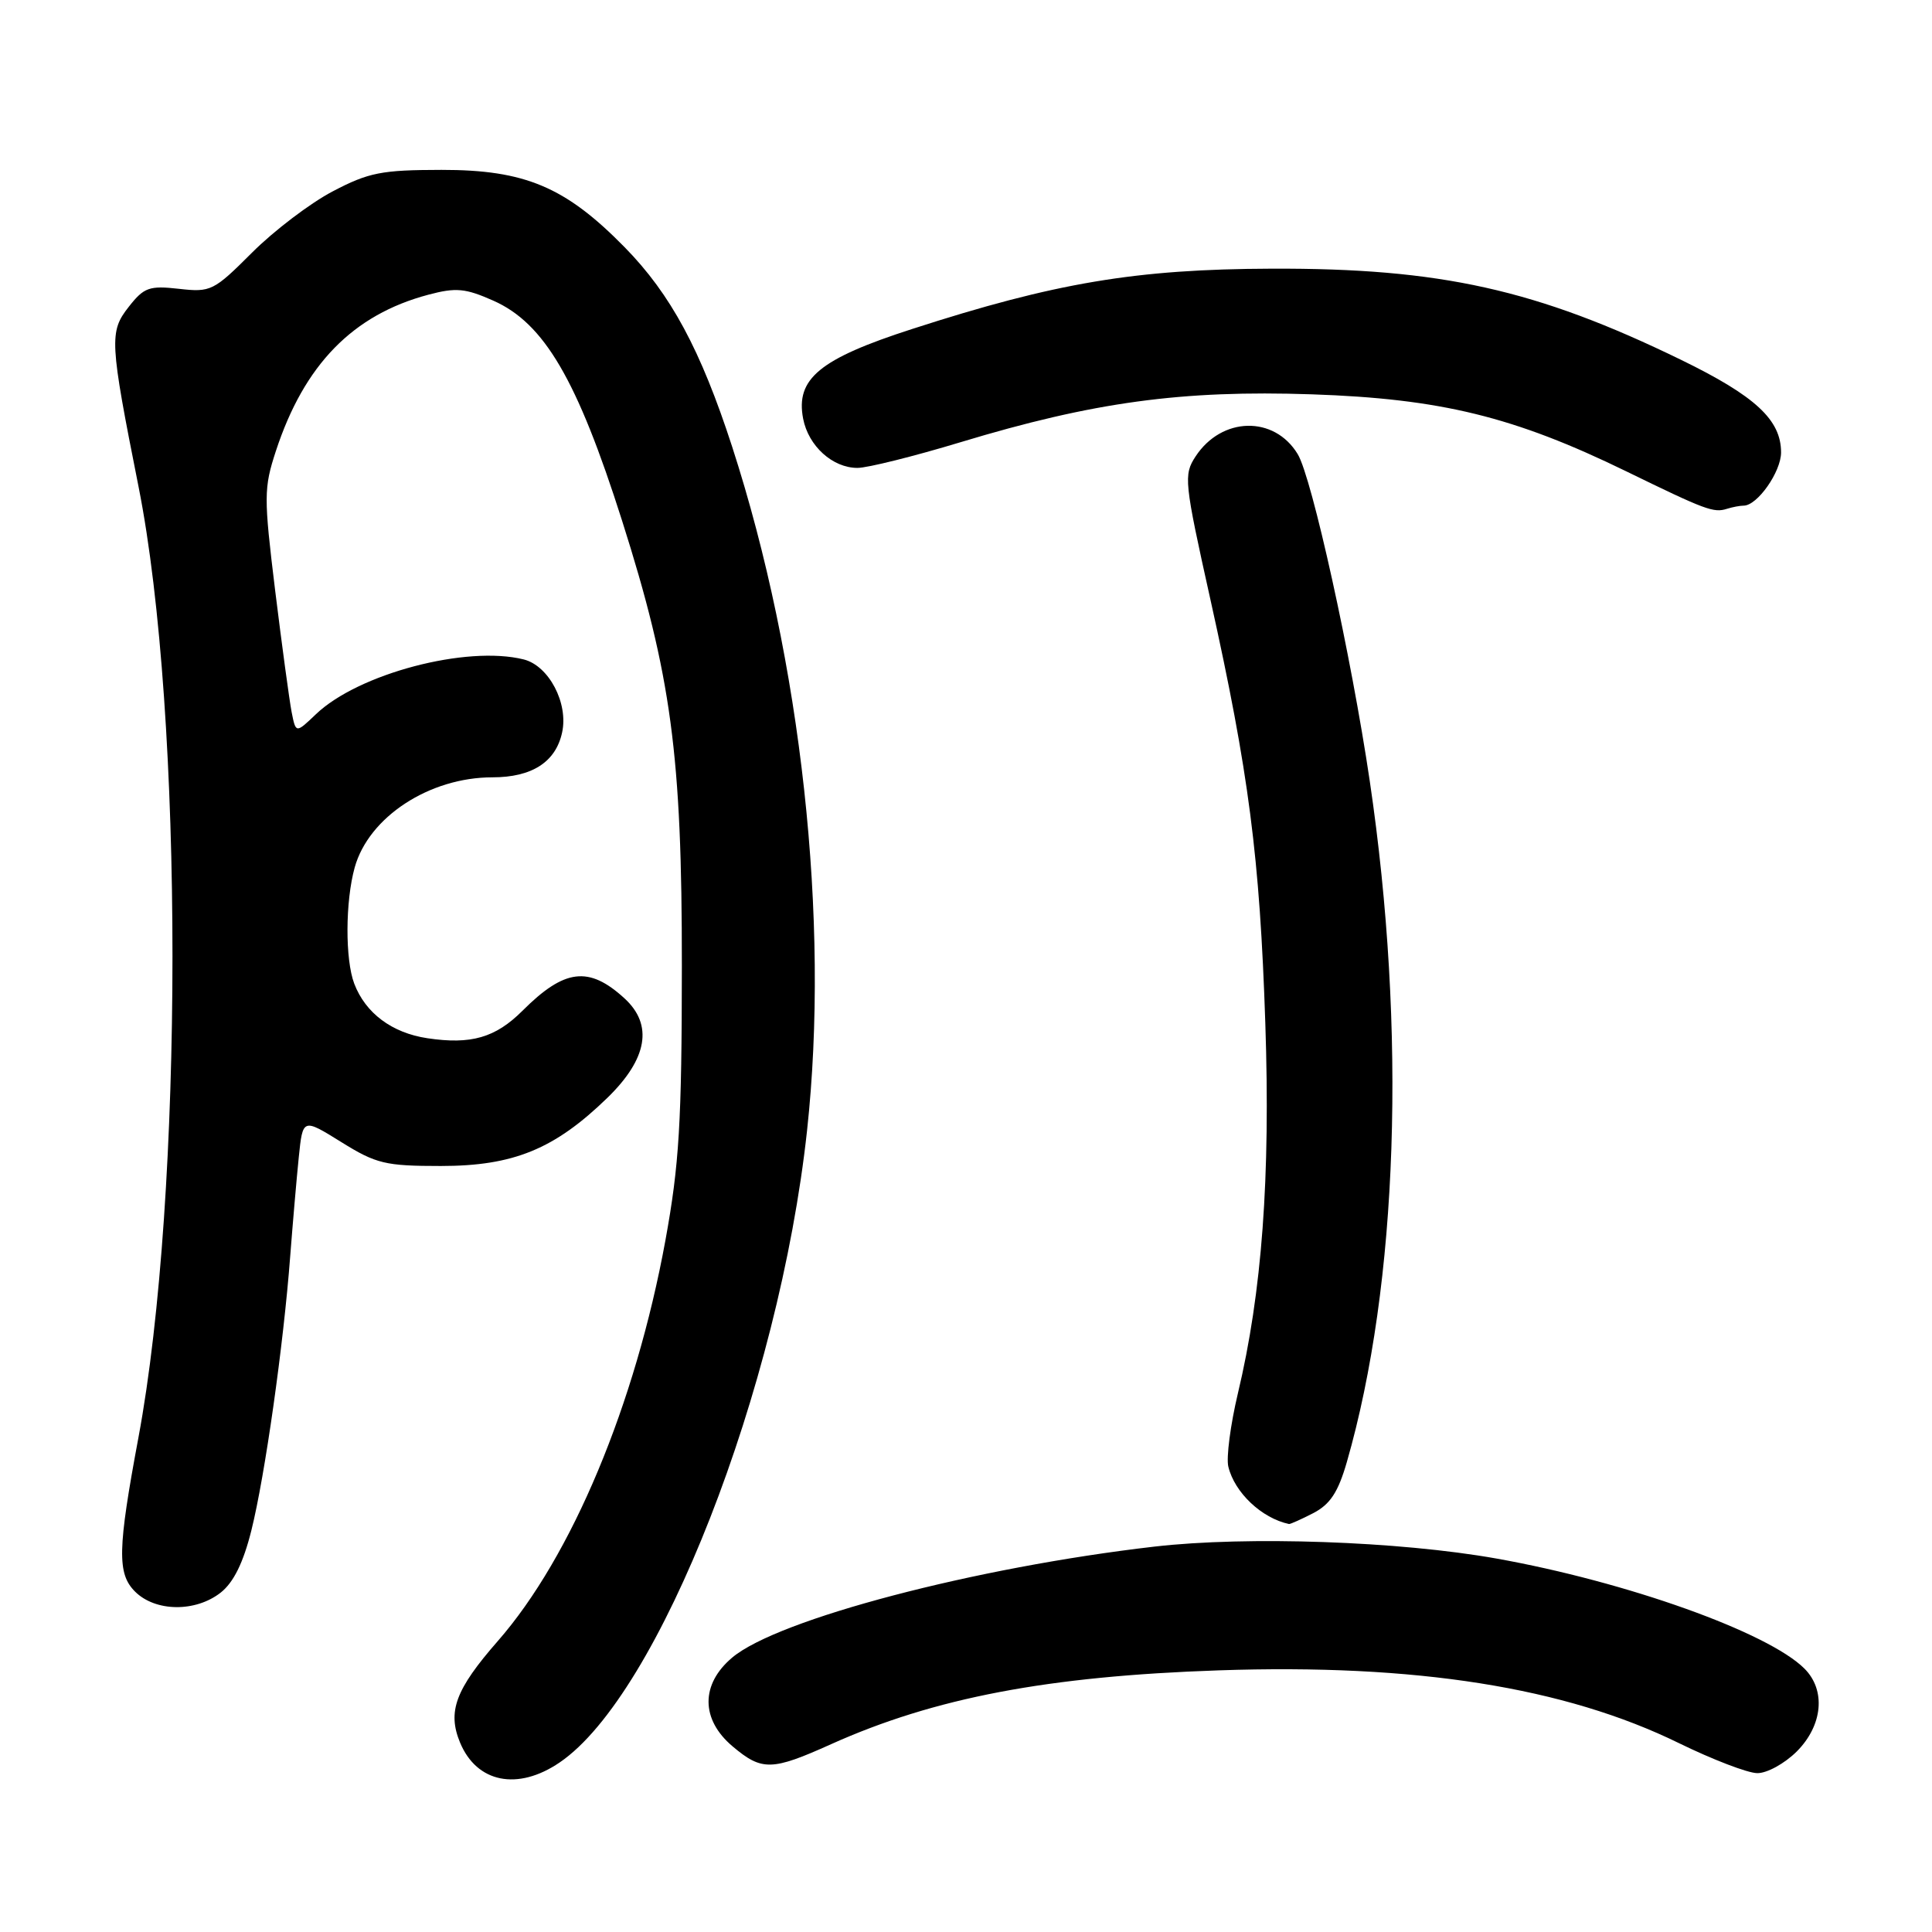 <?xml version="1.0" encoding="UTF-8" standalone="no"?>
<!DOCTYPE svg PUBLIC "-//W3C//DTD SVG 1.1//EN" "http://www.w3.org/Graphics/SVG/1.1/DTD/svg11.dtd" >
<svg xmlns="http://www.w3.org/2000/svg" xmlns:xlink="http://www.w3.org/1999/xlink" version="1.1" viewBox="0 0 256 256">
 <g >
 <path fill="currentColor"
d=" M 74.15 233.54 C 87.33 224.59 103.23 183.98 106.94 149.79 C 109.97 121.94 106.20 87.55 97.01 59.18 C 92.84 46.34 88.88 38.99 82.77 32.76 C 74.92 24.76 69.56 22.50 58.50 22.51 C 50.56 22.52 48.86 22.85 44.08 25.36 C 41.10 26.92 36.29 30.58 33.39 33.48 C 28.32 38.55 27.93 38.75 23.71 38.27 C 19.79 37.83 19.08 38.08 17.08 40.63 C 14.45 43.97 14.52 45.18 18.36 64.50 C 24.36 94.70 24.35 158.30 18.34 190.50 C 15.58 205.28 15.51 208.51 17.89 210.89 C 20.58 213.58 25.90 213.65 29.24 211.03 C 30.95 209.68 32.24 207.07 33.31 202.78 C 35.11 195.56 37.57 178.17 38.45 166.50 C 38.79 162.10 39.30 156.17 39.59 153.33 C 40.12 148.16 40.12 148.16 45.22 151.33 C 49.85 154.21 51.06 154.50 58.41 154.50 C 68.04 154.50 73.48 152.27 80.50 145.45 C 85.80 140.29 86.57 135.79 82.75 132.29 C 78.02 127.96 74.80 128.36 69.22 133.94 C 65.65 137.50 62.41 138.44 56.63 137.57 C 51.94 136.87 48.43 134.25 46.94 130.34 C 45.72 127.13 45.75 119.45 47.00 114.94 C 48.86 108.26 56.89 103.00 65.25 103.00 C 70.48 103.00 73.63 100.98 74.48 97.07 C 75.34 93.18 72.73 88.22 69.40 87.38 C 61.82 85.48 47.46 89.27 41.85 94.65 C 39.20 97.18 39.20 97.18 38.64 94.34 C 38.34 92.78 37.36 85.54 36.46 78.25 C 34.94 65.82 34.95 64.67 36.56 59.75 C 40.31 48.32 46.75 41.71 56.76 39.05 C 60.41 38.08 61.65 38.19 65.35 39.83 C 72.11 42.82 76.48 50.28 82.43 69.00 C 88.95 89.52 90.37 100.07 90.35 128.00 C 90.34 148.77 90.00 154.31 88.17 164.36 C 84.19 186.09 75.76 206.25 65.96 217.45 C 60.35 223.86 59.26 226.80 60.96 230.90 C 63.17 236.23 68.60 237.32 74.15 233.54 Z  M 238.08 232.08 C 241.53 228.62 241.96 223.96 239.10 221.10 C 234.29 216.29 215.53 209.59 198.26 206.51 C 185.37 204.22 165.29 203.52 153.00 204.93 C 129.25 207.67 103.07 214.55 97.03 219.63 C 92.82 223.17 92.84 227.84 97.08 231.41 C 100.96 234.68 102.27 234.65 110.11 231.12 C 123.79 224.97 138.81 222.10 161.50 221.33 C 187.60 220.44 207.37 223.57 222.50 230.99 C 226.90 233.14 231.55 234.93 232.83 234.95 C 234.11 234.98 236.46 233.69 238.08 232.08 Z  M 174.03 200.49 C 176.25 199.33 177.31 197.73 178.46 193.74 C 185.26 170.13 186.39 136.55 181.50 103.49 C 179.05 86.92 173.83 63.25 171.95 60.17 C 168.84 55.04 161.88 55.20 158.42 60.48 C 156.82 62.93 156.90 63.77 160.39 79.46 C 165.48 102.38 166.93 113.61 167.66 135.56 C 168.35 156.03 167.22 171.25 164.02 184.66 C 163.04 188.79 162.47 193.15 162.76 194.34 C 163.59 197.78 167.18 201.17 170.80 201.94 C 170.96 201.97 172.42 201.32 174.03 200.49 Z  M 231.04 67.00 C 232.86 67.00 236.00 62.52 236.00 59.95 C 236.00 55.63 232.60 52.48 222.75 47.68 C 203.59 38.35 190.88 35.52 168.50 35.60 C 150.52 35.66 139.82 37.46 120.84 43.60 C 108.60 47.55 105.40 50.19 106.42 55.48 C 107.12 59.10 110.32 62.00 113.62 62.00 C 114.94 62.00 121.08 60.47 127.26 58.60 C 144.87 53.27 156.60 51.67 173.82 52.25 C 190.92 52.83 200.62 55.21 215.50 62.46 C 226.04 67.60 227.06 67.98 228.83 67.42 C 229.56 67.19 230.56 67.00 231.04 67.00 Z "/>
</g>
</svg>